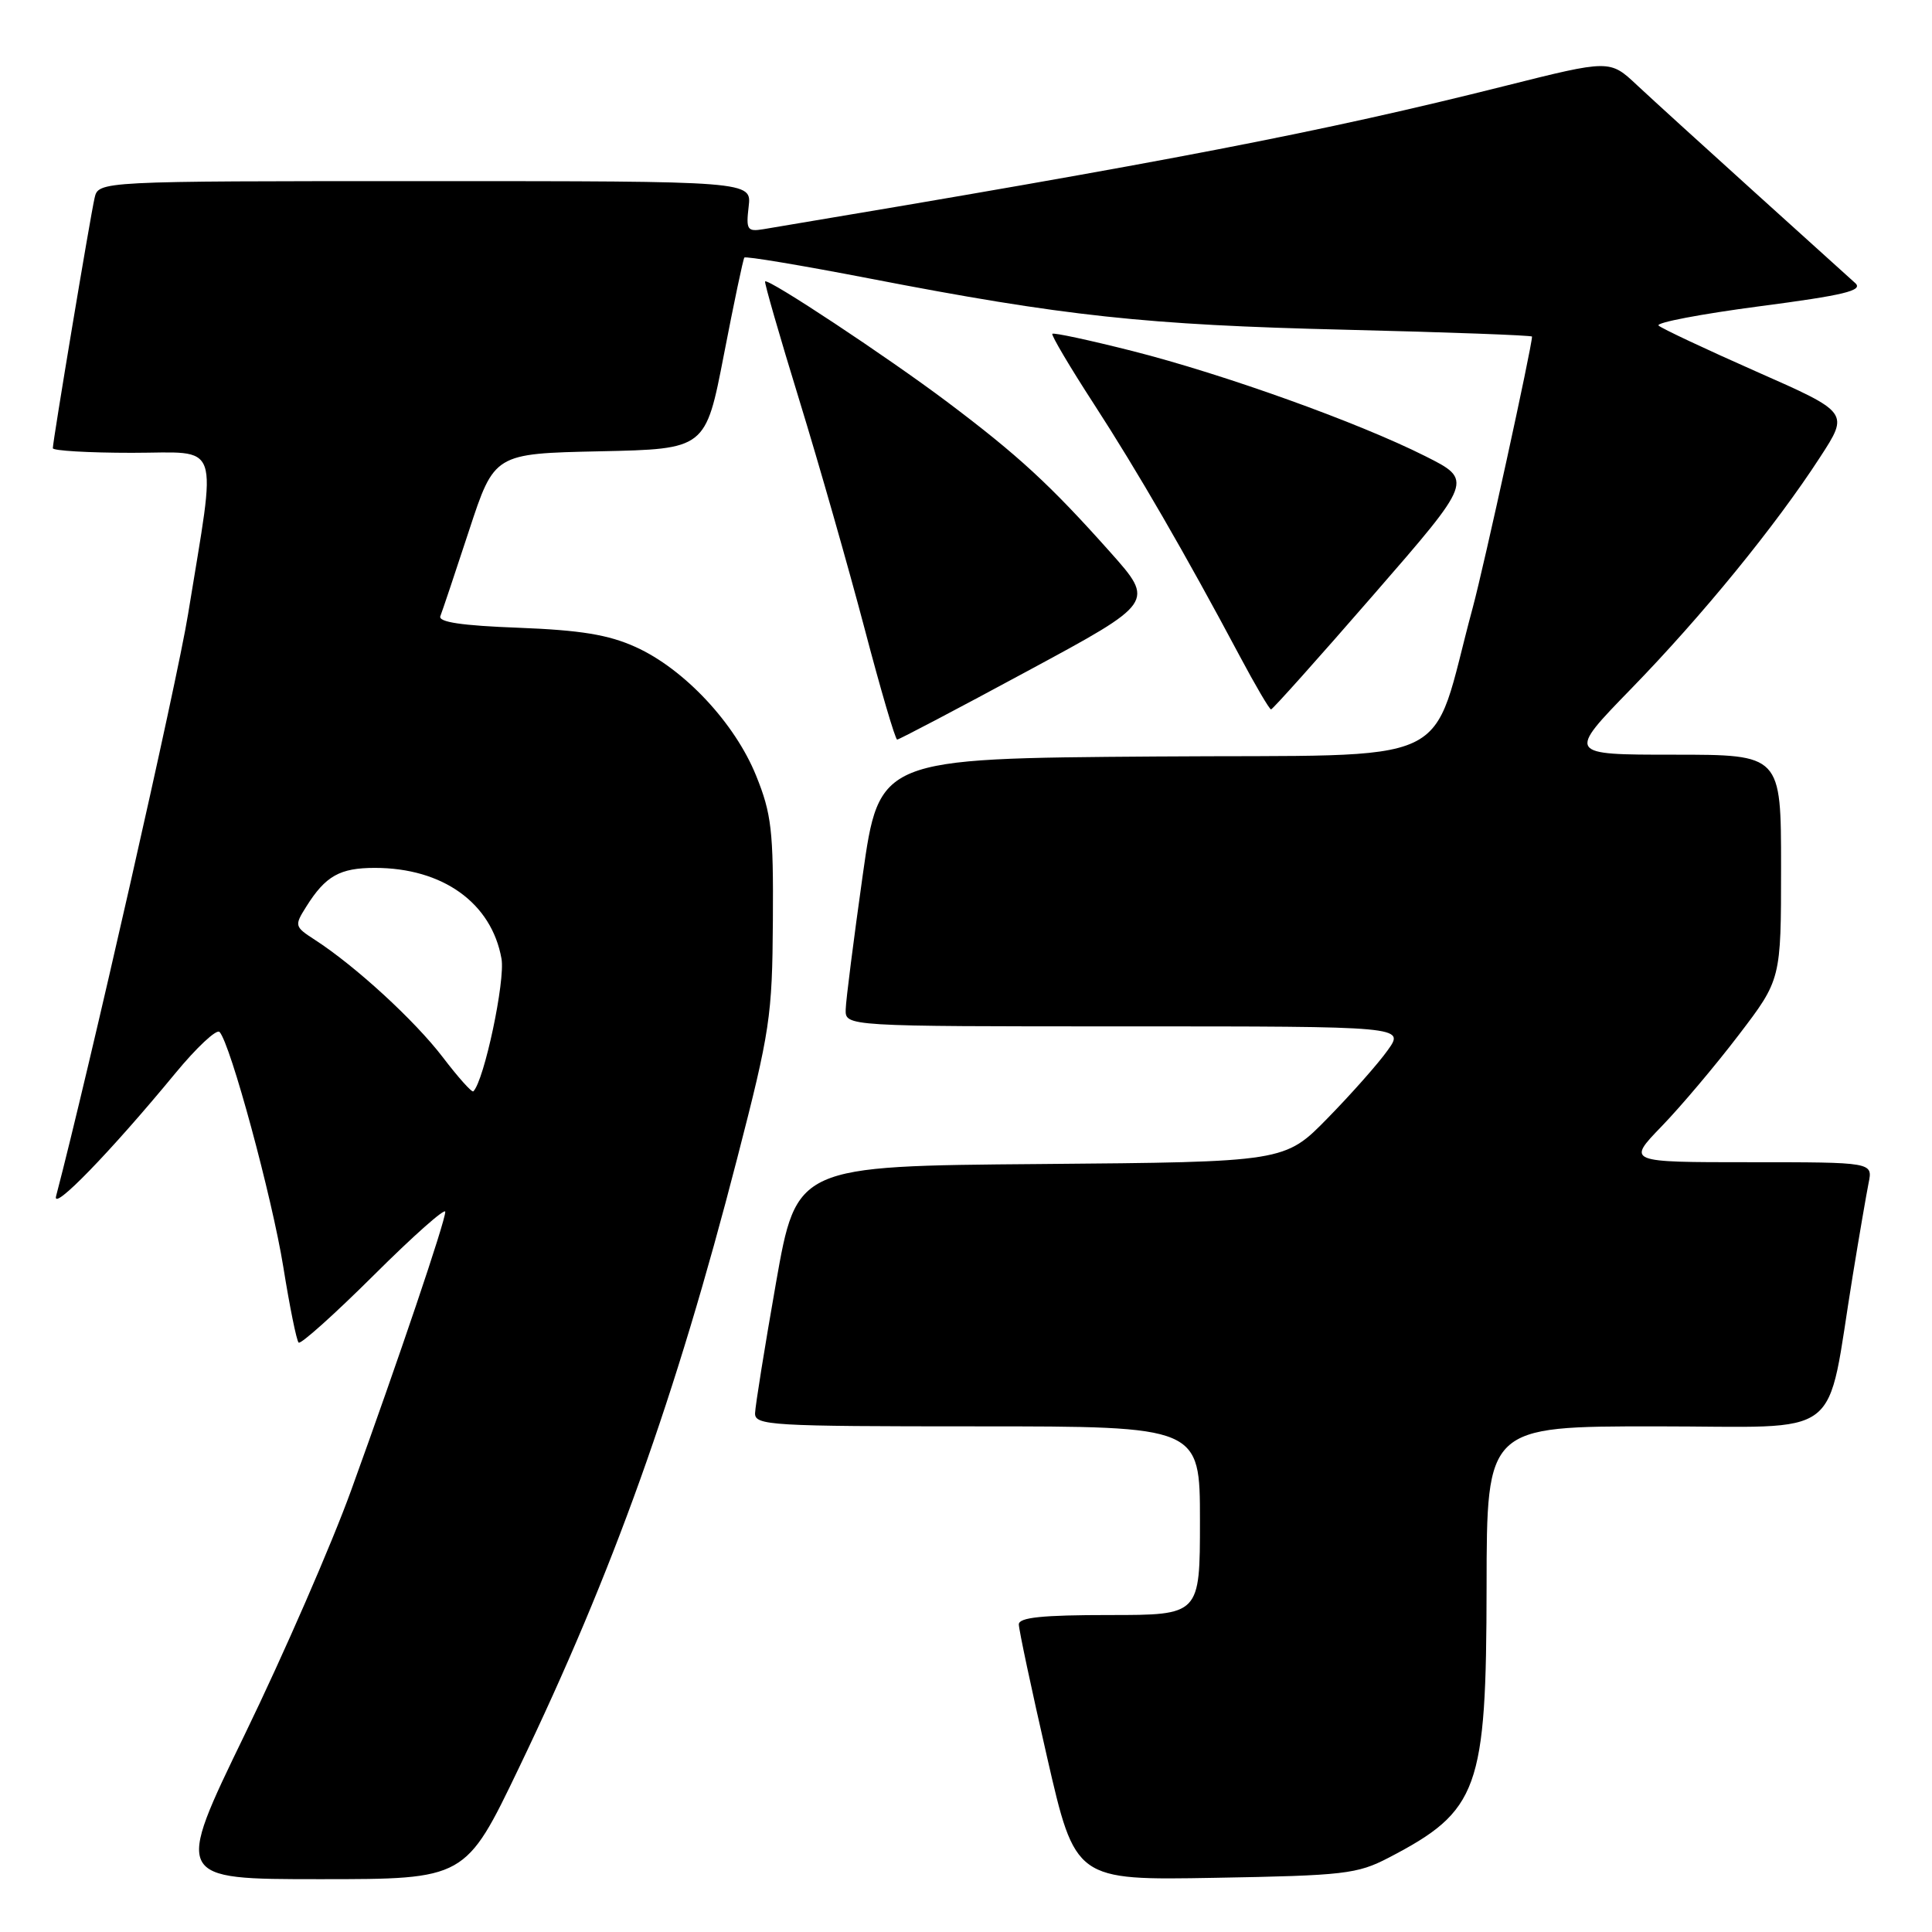 <?xml version="1.0" encoding="UTF-8" standalone="no"?>
<!DOCTYPE svg PUBLIC "-//W3C//DTD SVG 1.1//EN" "http://www.w3.org/Graphics/SVG/1.1/DTD/svg11.dtd" >
<svg xmlns="http://www.w3.org/2000/svg" xmlns:xlink="http://www.w3.org/1999/xlink" version="1.1" viewBox="0 0 256 256">
 <g >
 <path fill="currentColor"
d=" M 68.76 234.25 C 81.23 208.30 89.50 185.21 97.68 153.50 C 102.04 136.60 102.33 134.67 102.41 122.00 C 102.49 110.09 102.23 107.82 100.19 102.78 C 97.38 95.82 90.65 88.63 84.22 85.73 C 80.62 84.10 76.94 83.50 68.70 83.18 C 61.18 82.90 58.04 82.43 58.35 81.64 C 58.60 81.01 60.31 75.91 62.15 70.30 C 65.50 60.10 65.50 60.10 79.50 59.80 C 93.50 59.50 93.50 59.50 95.92 47.00 C 97.25 40.12 98.47 34.33 98.63 34.13 C 98.79 33.92 106.25 35.17 115.21 36.90 C 140.99 41.89 151.82 43.06 178.25 43.69 C 191.86 44.02 203.00 44.43 203.00 44.60 C 203.00 45.92 196.65 74.95 195.15 80.50 C 189.28 102.19 194.06 99.94 153.09 100.24 C 116.50 100.50 116.50 100.50 114.31 116.00 C 113.11 124.53 112.09 132.51 112.06 133.75 C 112.00 136.00 112.00 136.00 149.07 136.00 C 186.14 136.00 186.14 136.00 183.88 139.16 C 182.65 140.90 179.07 144.94 175.93 148.15 C 170.24 153.97 170.24 153.97 137.89 154.24 C 105.55 154.50 105.55 154.50 102.82 170.00 C 101.32 178.53 100.08 186.29 100.05 187.25 C 100.00 188.88 102.05 189.00 129.50 189.00 C 159.00 189.00 159.00 189.00 159.00 201.50 C 159.00 214.00 159.00 214.00 147.00 214.00 C 138.10 214.00 135.00 214.32 135.00 215.24 C 135.00 215.93 136.68 223.84 138.74 232.82 C 142.48 249.15 142.48 249.15 160.99 248.82 C 178.11 248.52 179.84 248.32 184.00 246.16 C 195.95 239.94 196.95 237.16 196.98 210.25 C 197.00 189.00 197.00 189.00 219.43 189.00 C 244.81 189.00 241.86 191.26 245.50 169.00 C 246.35 163.78 247.30 158.26 247.60 156.75 C 248.16 154.00 248.16 154.00 231.87 154.00 C 215.58 154.00 215.58 154.00 220.17 149.25 C 222.70 146.64 227.30 141.19 230.38 137.15 C 236.00 129.79 236.00 129.79 236.00 114.90 C 236.00 100.00 236.00 100.00 221.82 100.00 C 207.64 100.00 207.64 100.00 216.15 91.25 C 225.55 81.59 235.28 69.67 241.17 60.58 C 245.02 54.66 245.02 54.66 232.76 49.25 C 226.02 46.27 220.17 43.52 219.77 43.14 C 219.37 42.75 225.37 41.61 233.11 40.59 C 244.35 39.12 246.91 38.50 245.84 37.52 C 245.10 36.85 239.10 31.42 232.50 25.47 C 225.90 19.51 218.88 13.12 216.90 11.27 C 213.31 7.90 213.31 7.90 199.40 11.39 C 175.18 17.48 154.87 21.40 101.15 30.37 C 99.02 30.72 98.84 30.45 99.20 27.38 C 99.60 24.00 99.60 24.00 56.32 24.00 C 13.04 24.00 13.04 24.00 12.53 26.25 C 11.94 28.83 7.00 58.46 7.00 59.39 C 7.00 59.72 11.72 60.00 17.48 60.00 C 29.47 60.00 28.73 57.87 24.92 81.38 C 23.47 90.38 11.68 142.31 7.43 158.50 C 6.86 160.65 14.61 152.67 23.21 142.24 C 26.05 138.79 28.70 136.32 29.09 136.74 C 30.53 138.26 36.04 158.60 37.54 167.88 C 38.38 173.12 39.29 177.63 39.57 177.90 C 39.84 178.17 44.32 174.15 49.53 168.97 C 54.74 163.78 59.00 160.00 59.00 160.57 C 59.00 161.83 52.85 180.03 46.52 197.50 C 43.93 204.65 37.61 219.16 32.47 229.75 C 23.13 249.00 23.13 249.00 42.41 249.00 C 61.68 249.00 61.68 249.00 68.76 234.25 Z  M 136.18 88.90 C 153.03 79.81 153.03 79.81 147.10 73.15 C 139.13 64.21 134.96 60.37 125.50 53.25 C 117.57 47.29 101.81 36.86 101.38 37.29 C 101.25 37.41 103.29 44.49 105.91 53.01 C 108.53 61.53 112.41 75.14 114.55 83.25 C 116.68 91.36 118.63 98.00 118.88 98.00 C 119.12 98.00 126.91 93.91 136.18 88.90 Z  M 182.00 78.81 C 195.20 63.63 195.20 63.63 188.85 60.44 C 179.92 55.95 162.17 49.59 150.05 46.51 C 144.39 45.08 139.62 44.05 139.44 44.23 C 139.27 44.40 141.74 48.59 144.94 53.52 C 150.73 62.45 157.08 73.43 164.27 86.93 C 166.34 90.82 168.21 94.00 168.42 94.00 C 168.63 94.00 174.74 87.17 182.00 78.81 Z  M 58.65 140.06 C 54.95 135.22 47.09 128.00 41.72 124.53 C 39.02 122.78 38.99 122.66 40.59 120.12 C 43.14 116.06 45.03 115.00 49.67 115.00 C 58.66 115.00 65.13 119.64 66.45 127.03 C 66.97 129.93 64.16 143.18 62.72 144.61 C 62.53 144.80 60.70 142.75 58.65 140.06 Z "/>
</g>
</svg>